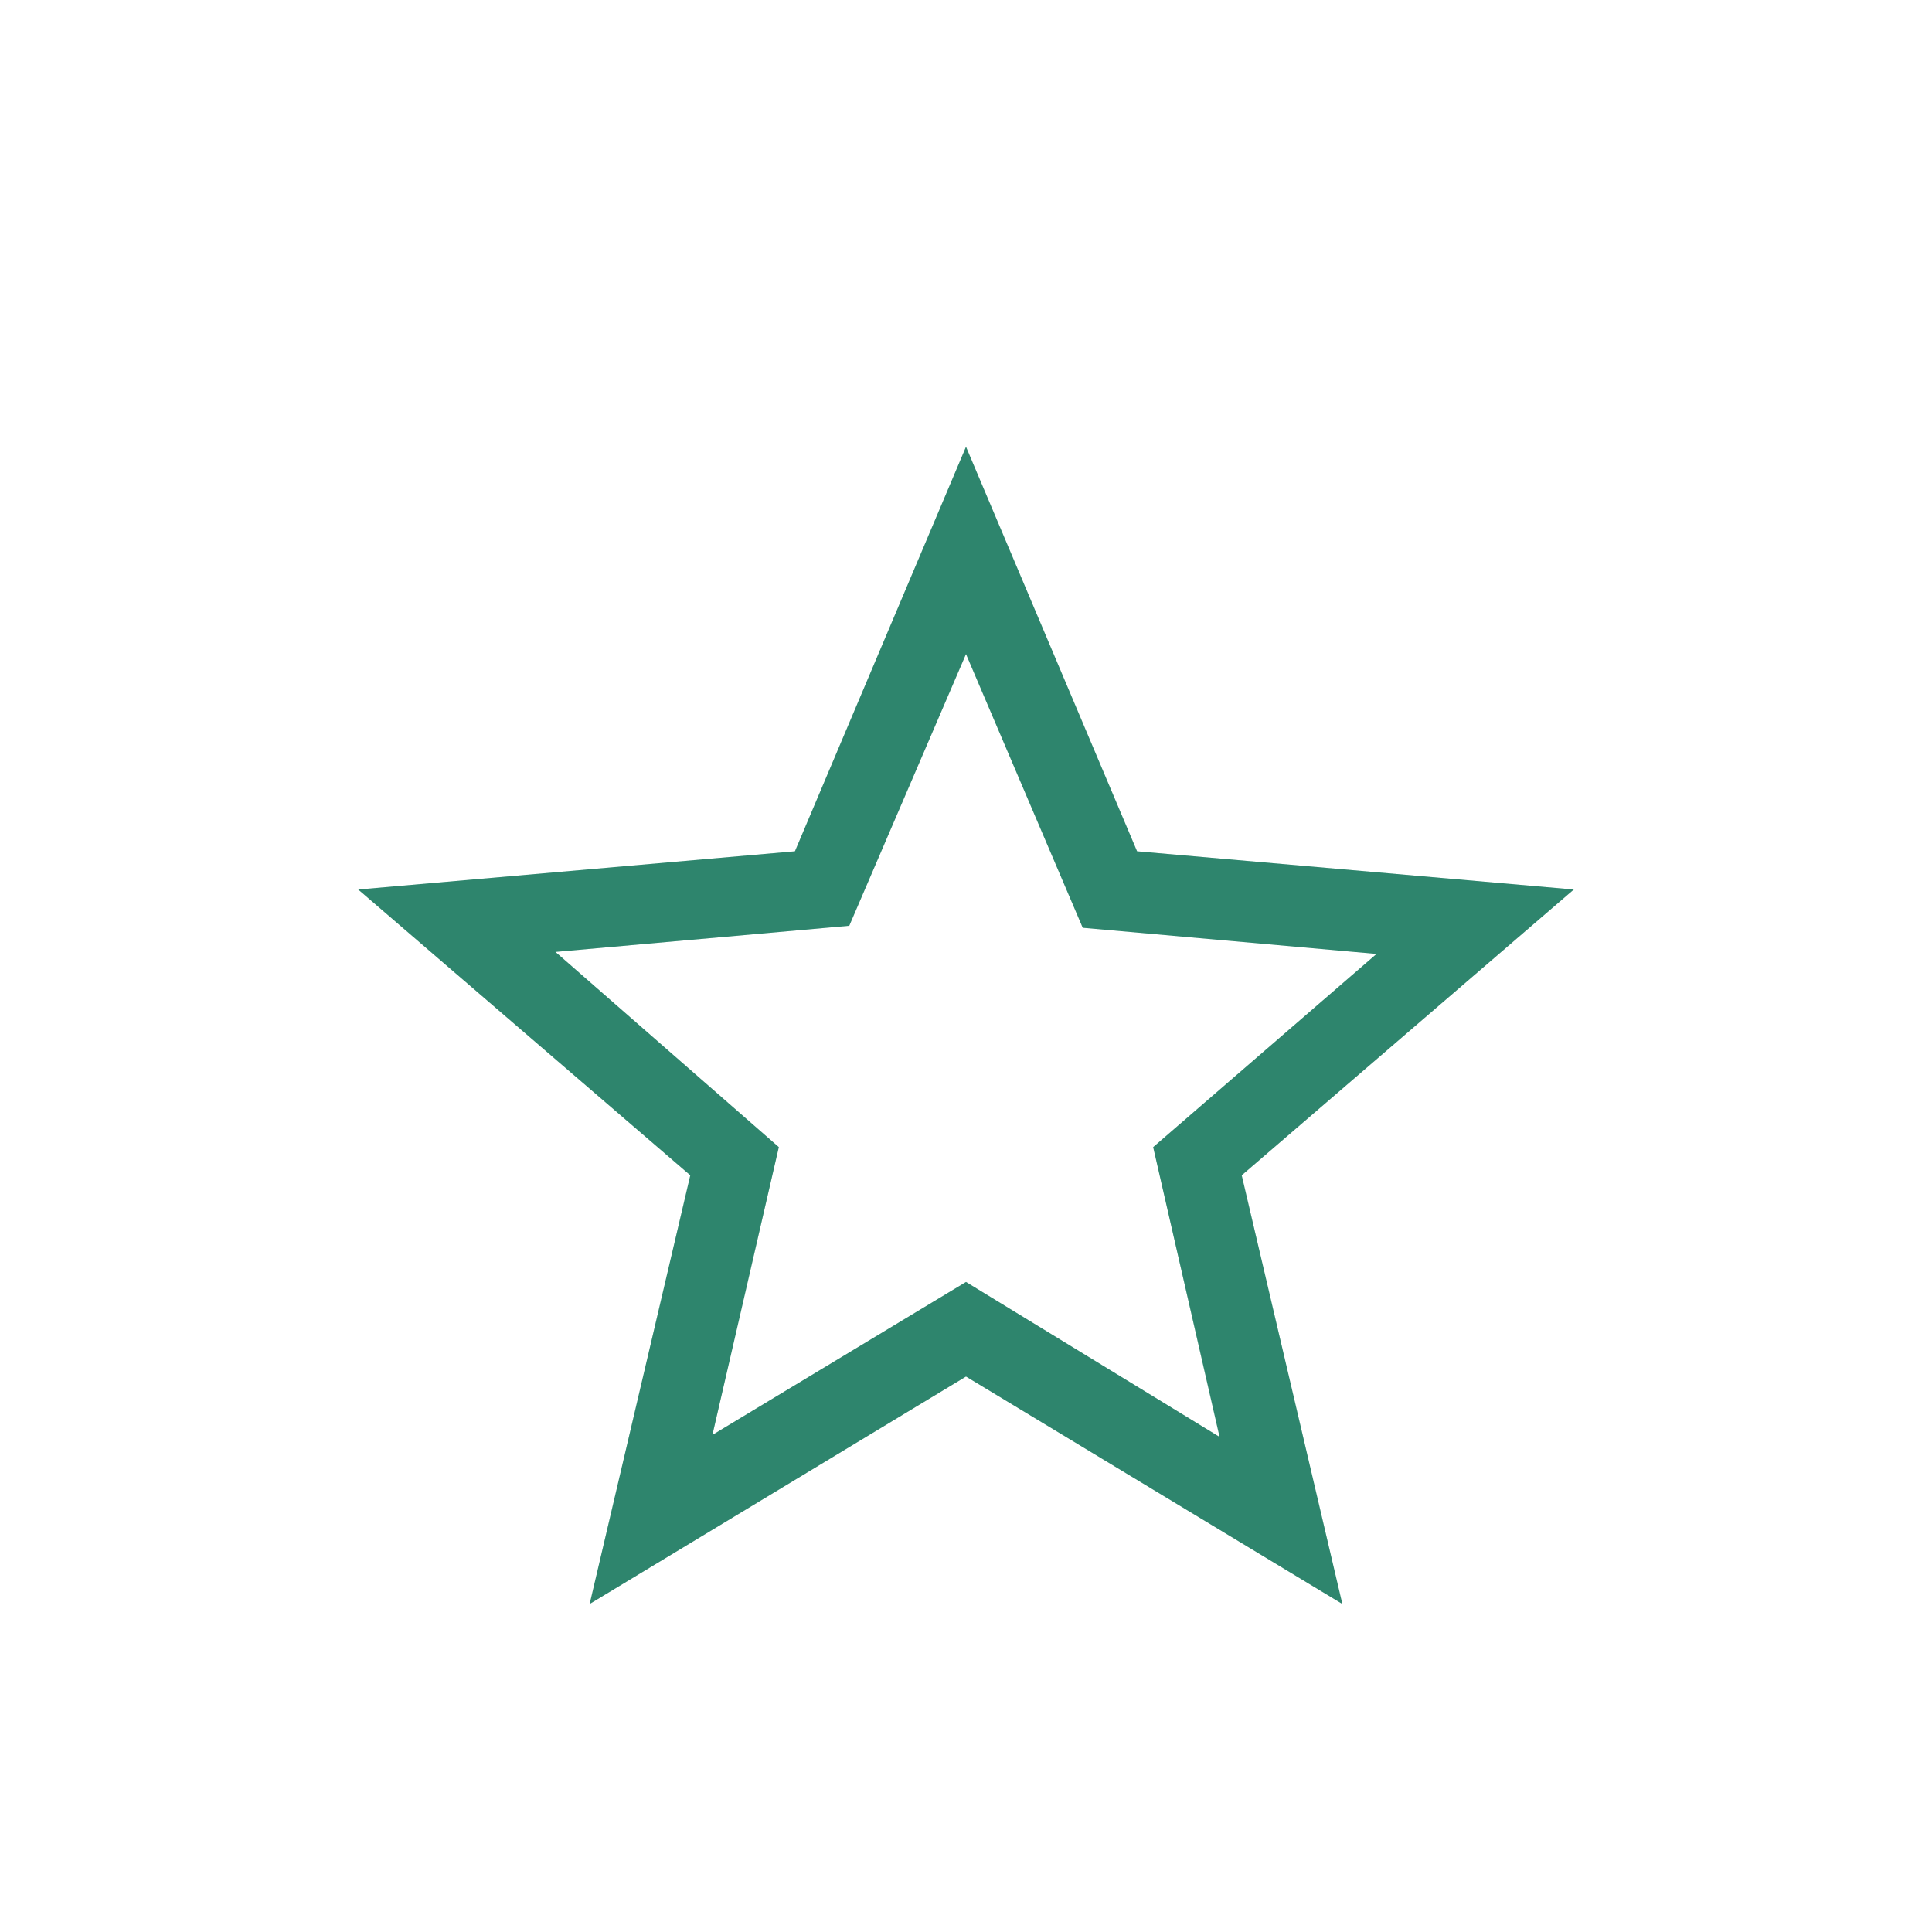 <svg width="24" height="24" viewBox="0 0 24 24" fill="none" xmlns="http://www.w3.org/2000/svg">
<mask id="mask0_425_321" style="mask-type:alpha" maskUnits="userSpaceOnUse" x="0" y="0" width="24" height="24">
<rect width="24" height="24" fill="#3AA688"/>
<rect width="24" height="24" fill="black" fill-opacity="0.2"/>
</mask>
<g mask="url(#mask0_425_321)">
<path d="M8.85 17.825L12 15.925L15.15 17.85L14.325 14.25L17.1 11.85L13.45 11.525L12 8.125L10.55 11.5L6.9 11.825L9.675 14.25L8.85 17.825ZM7.325 19.925L8.575 14.6L4.45 11.05L9.875 10.575L12 5.55L14.125 10.575L19.55 11.05L15.425 14.6L16.675 19.925L12 17.1L7.325 19.925Z" fill="#3AA688"/>
<path d="M8.85 17.825L12 15.925L15.15 17.85L14.325 14.25L17.1 11.85L13.45 11.525L12 8.125L10.55 11.5L6.9 11.825L9.675 14.25L8.85 17.825ZM7.325 19.925L8.575 14.6L4.45 11.05L9.875 10.575L12 5.55L14.125 10.575L19.55 11.05L15.425 14.6L16.675 19.925L12 17.1L7.325 19.925Z" fill="black" fill-opacity="0.2"/>
</g>
</svg>
